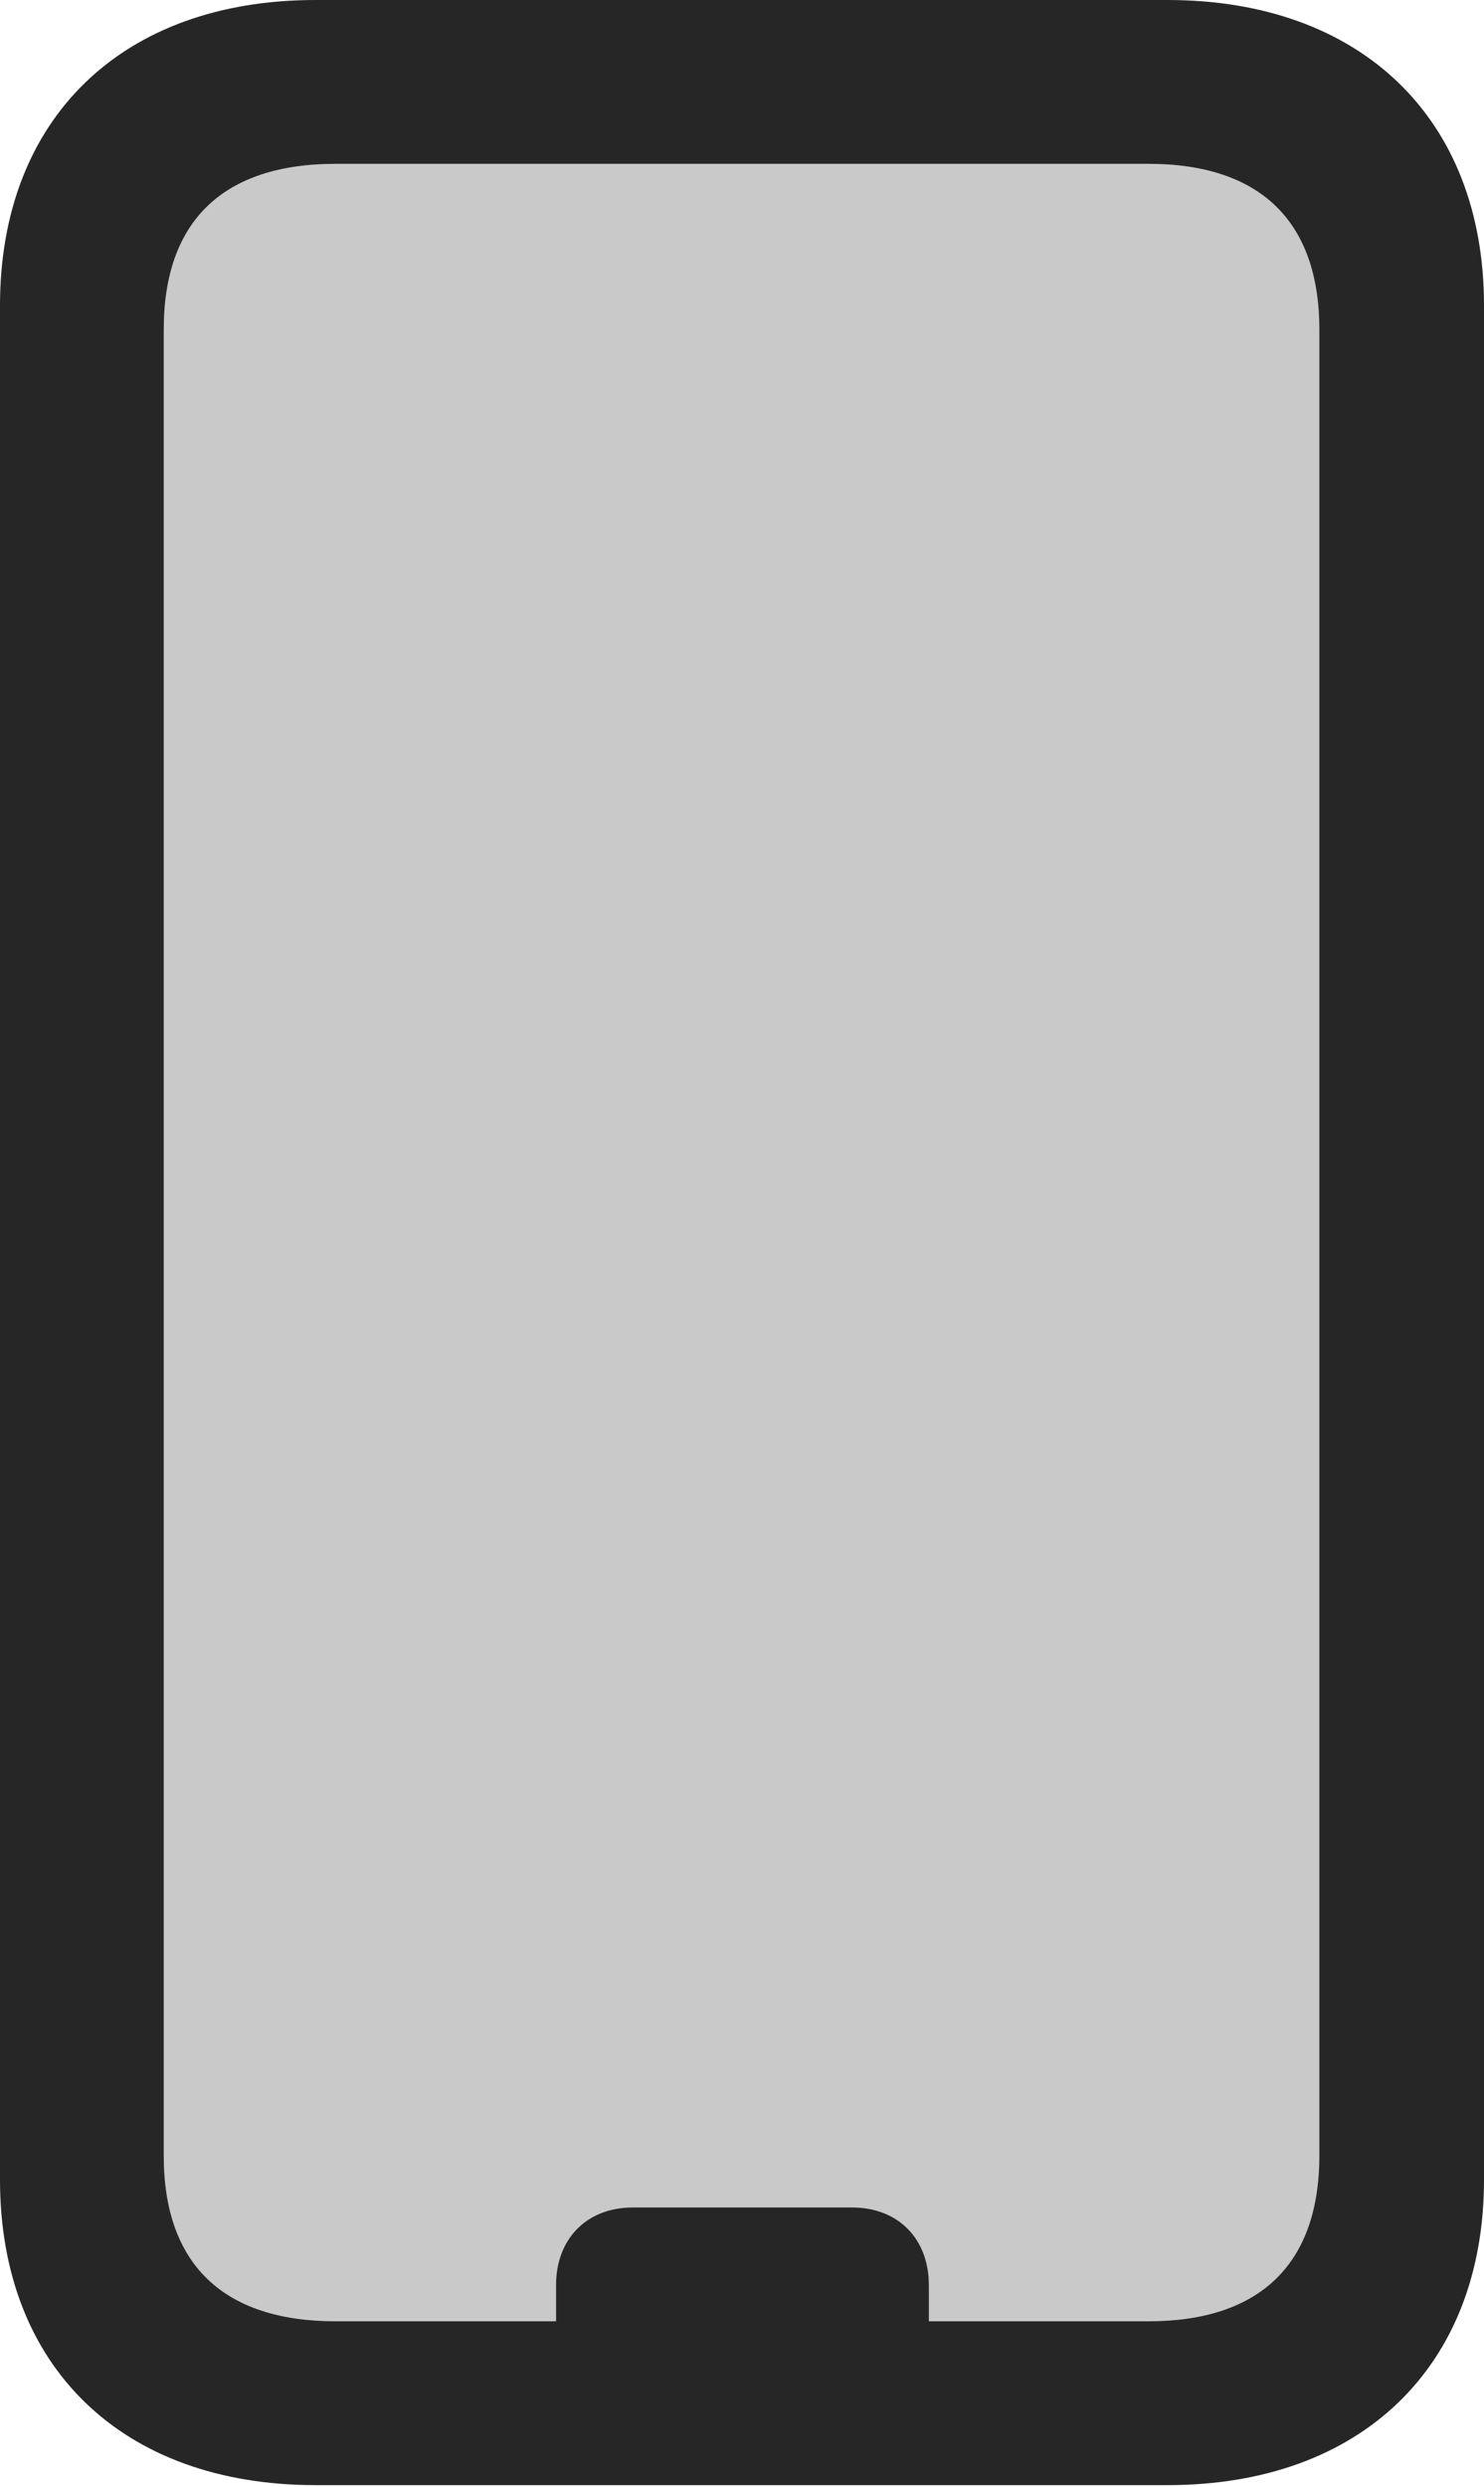 <?xml version="1.0" encoding="UTF-8"?>
<!--Generator: Apple Native CoreSVG 326-->
<!DOCTYPE svg
PUBLIC "-//W3C//DTD SVG 1.1//EN"
       "http://www.w3.org/Graphics/SVG/1.1/DTD/svg11.dtd">
<svg version="1.1" xmlns="http://www.w3.org/2000/svg" xmlns:xlink="http://www.w3.org/1999/xlink" viewBox="0 0 401 671.75">
 <g>
  <rect height="671.75" opacity="0" width="401" x="0" y="0"/>
  <path d="M356.5 89L356.5 582.25C356.5 611.5 340.5 627 310.25 627L251 627L251 617.25C251 604.75 242.75 596.25 230.25 596.25L171 596.25C158.5 596.25 150.25 604.75 150.25 617.25L150.25 627L90.75 627C60.25 627 44.25 611.5 44.25 582.25L44.25 89C44.25 59.75 60.25 44.25 90.75 44.25L310.25 44.25C340.5 44.25 356.5 59.75 356.5 89Z" fill="black" fill-opacity="0.212"/>
  <path d="M85.25 671.25L315.5 671.25C367.75 671.25 401 639.25 401 588.75L401 82.5C401 32 367.75 0 315.5 0L85.25 0C33 0 0 32 0 82.5L0 588.75C0 639.25 33 671.25 85.25 671.25ZM90.75 627C60.25 627 44.25 611.5 44.25 582.25L44.25 89C44.25 59.75 60.25 44.25 90.75 44.25L310.25 44.25C340.5 44.25 356.5 59.75 356.5 89L356.5 582.25C356.5 611.5 340.5 627 310.25 627ZM150.25 633.5L251 633.5L251 617.25C251 604.75 242.75 596.25 230.25 596.25L171 596.25C158.5 596.25 150.25 604.75 150.25 617.25Z" fill="black" fill-opacity="0.85"/>
 </g>
</svg>
